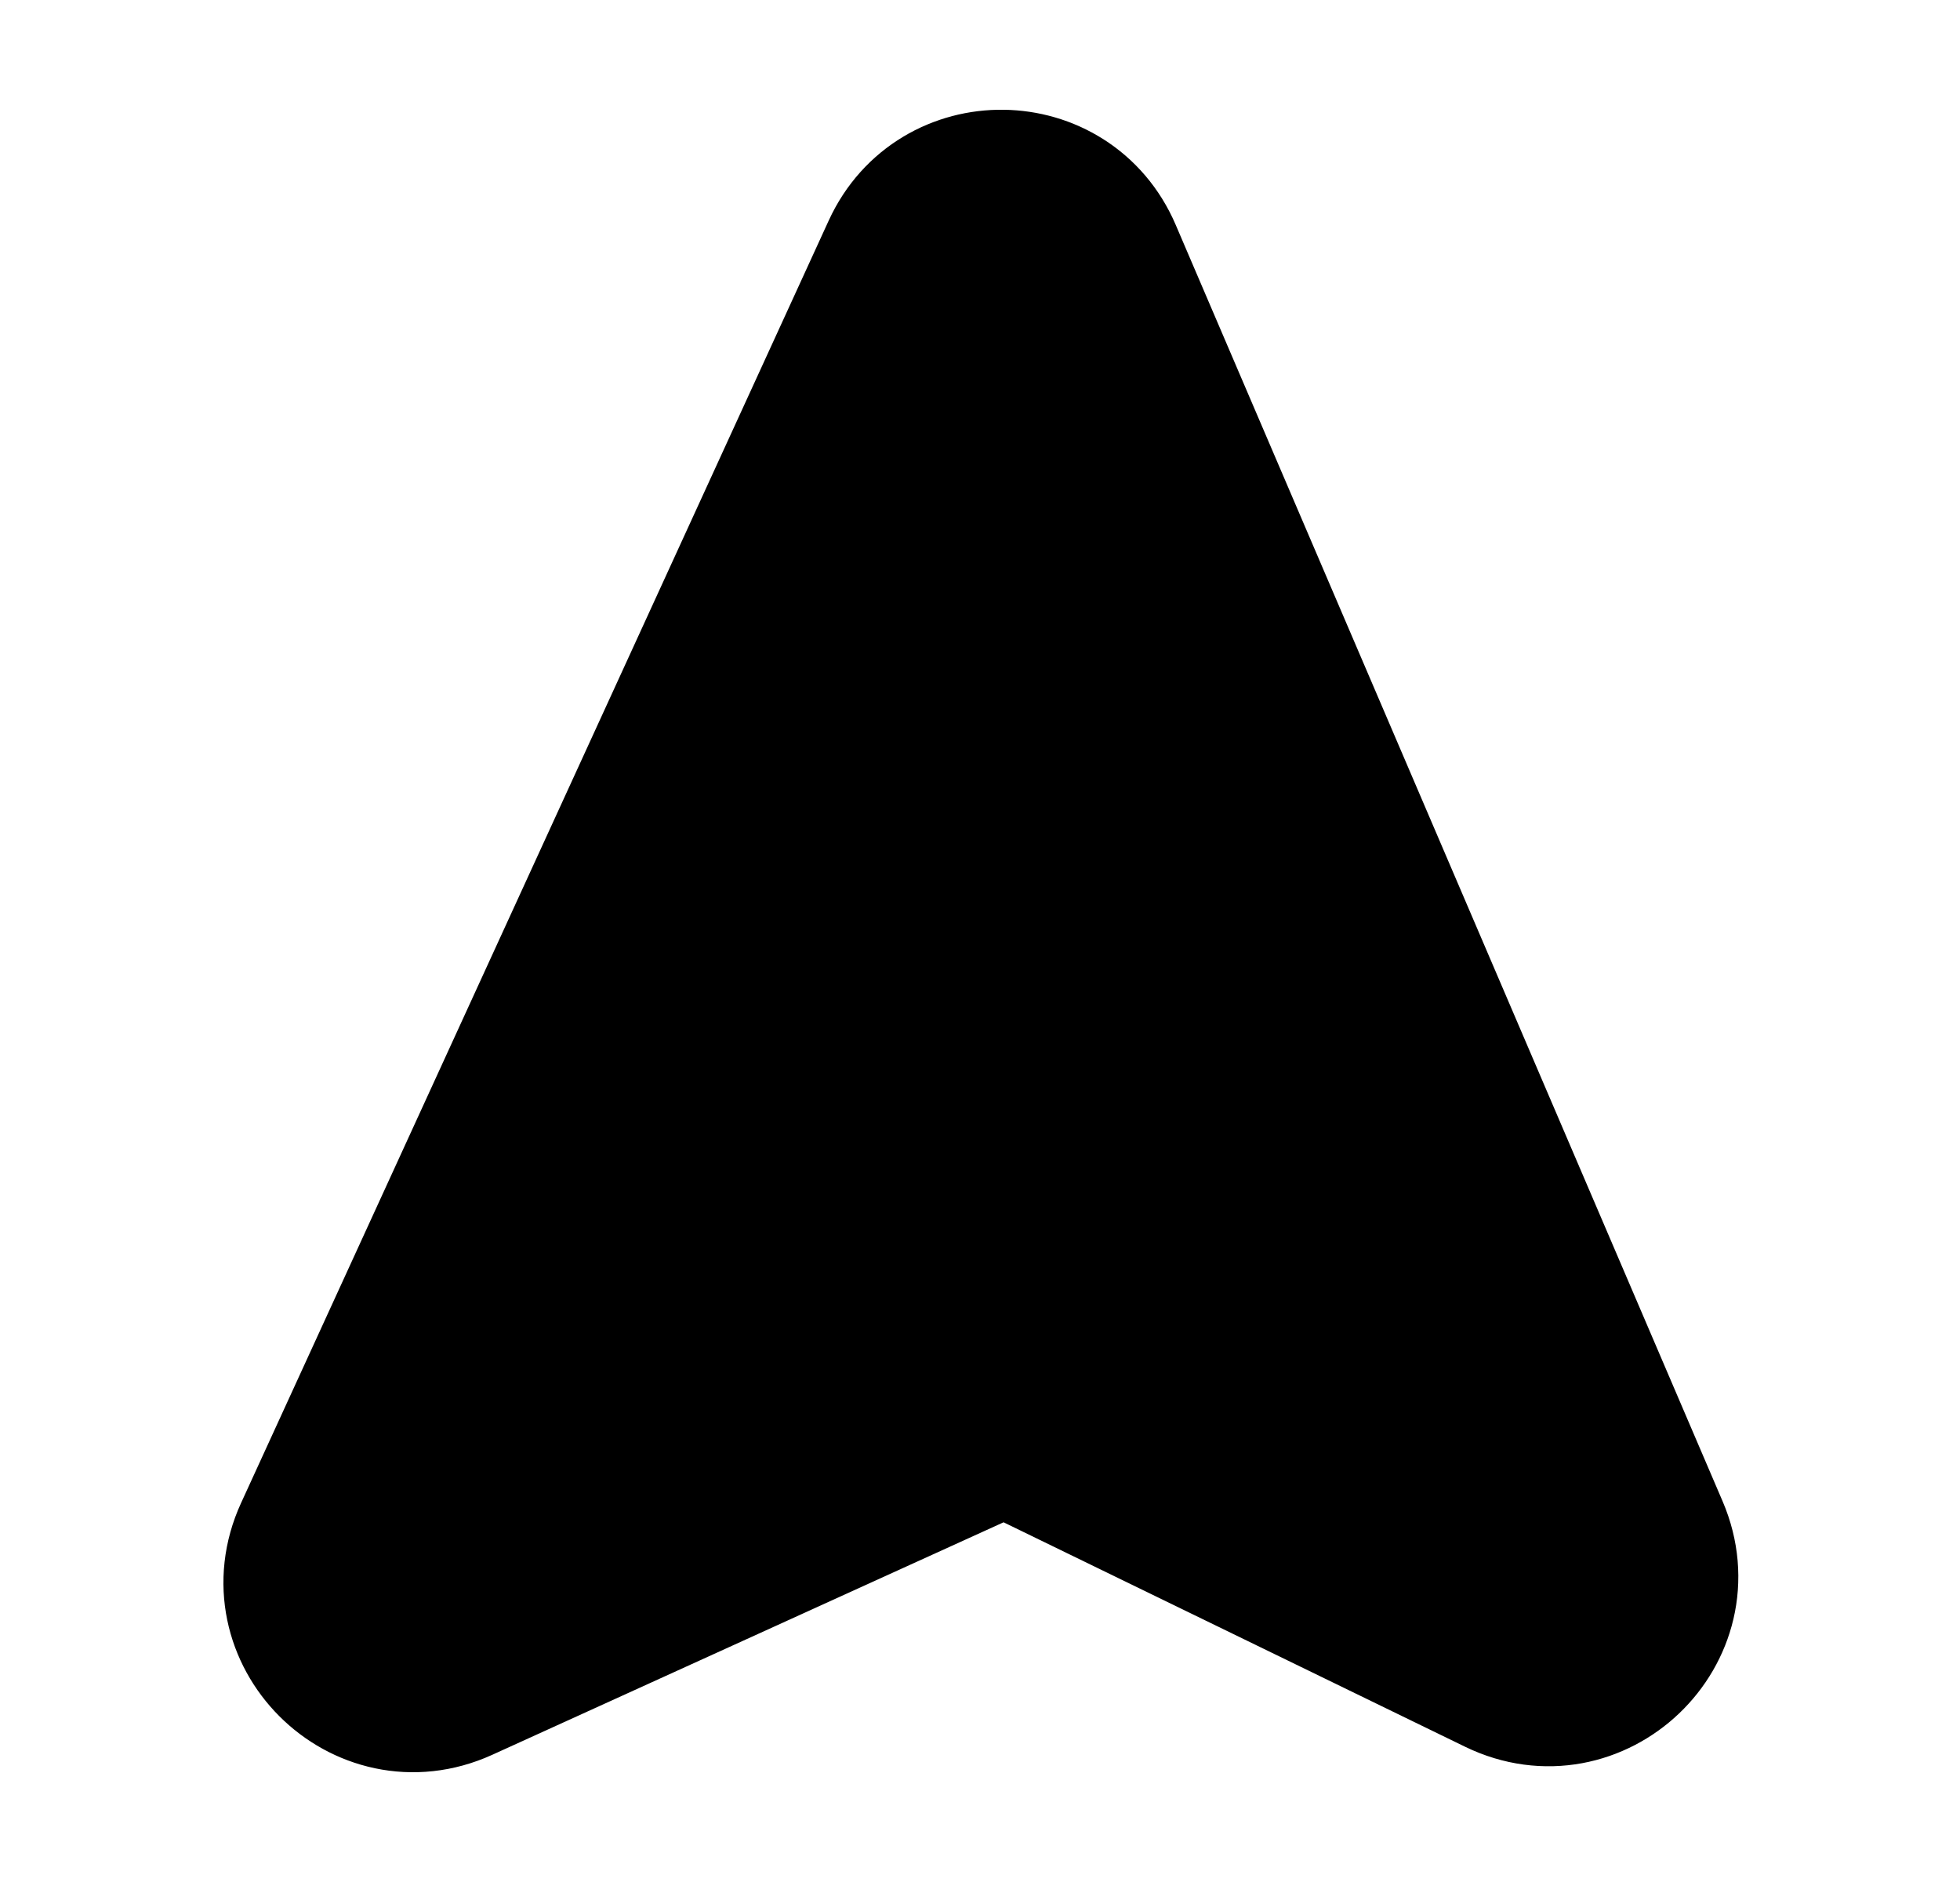 <svg xmlns="http://www.w3.org/2000/svg"
     fill="currentColor"
     viewBox="0 0 25 24">
    <path stroke="currentColor"
          stroke-linecap="round"
          stroke-linejoin="round"
          stroke-width="2"
          d="m12.815 18.308 6.31 3.068c1.184.575 2.446-.628 1.928-1.837L14.077 3.261c-.485-1.133-2.083-1.153-2.597-.033L3.984 19.583c-.548 1.195.682 2.429 1.88 1.885l6.951-3.16Z" />
</svg>